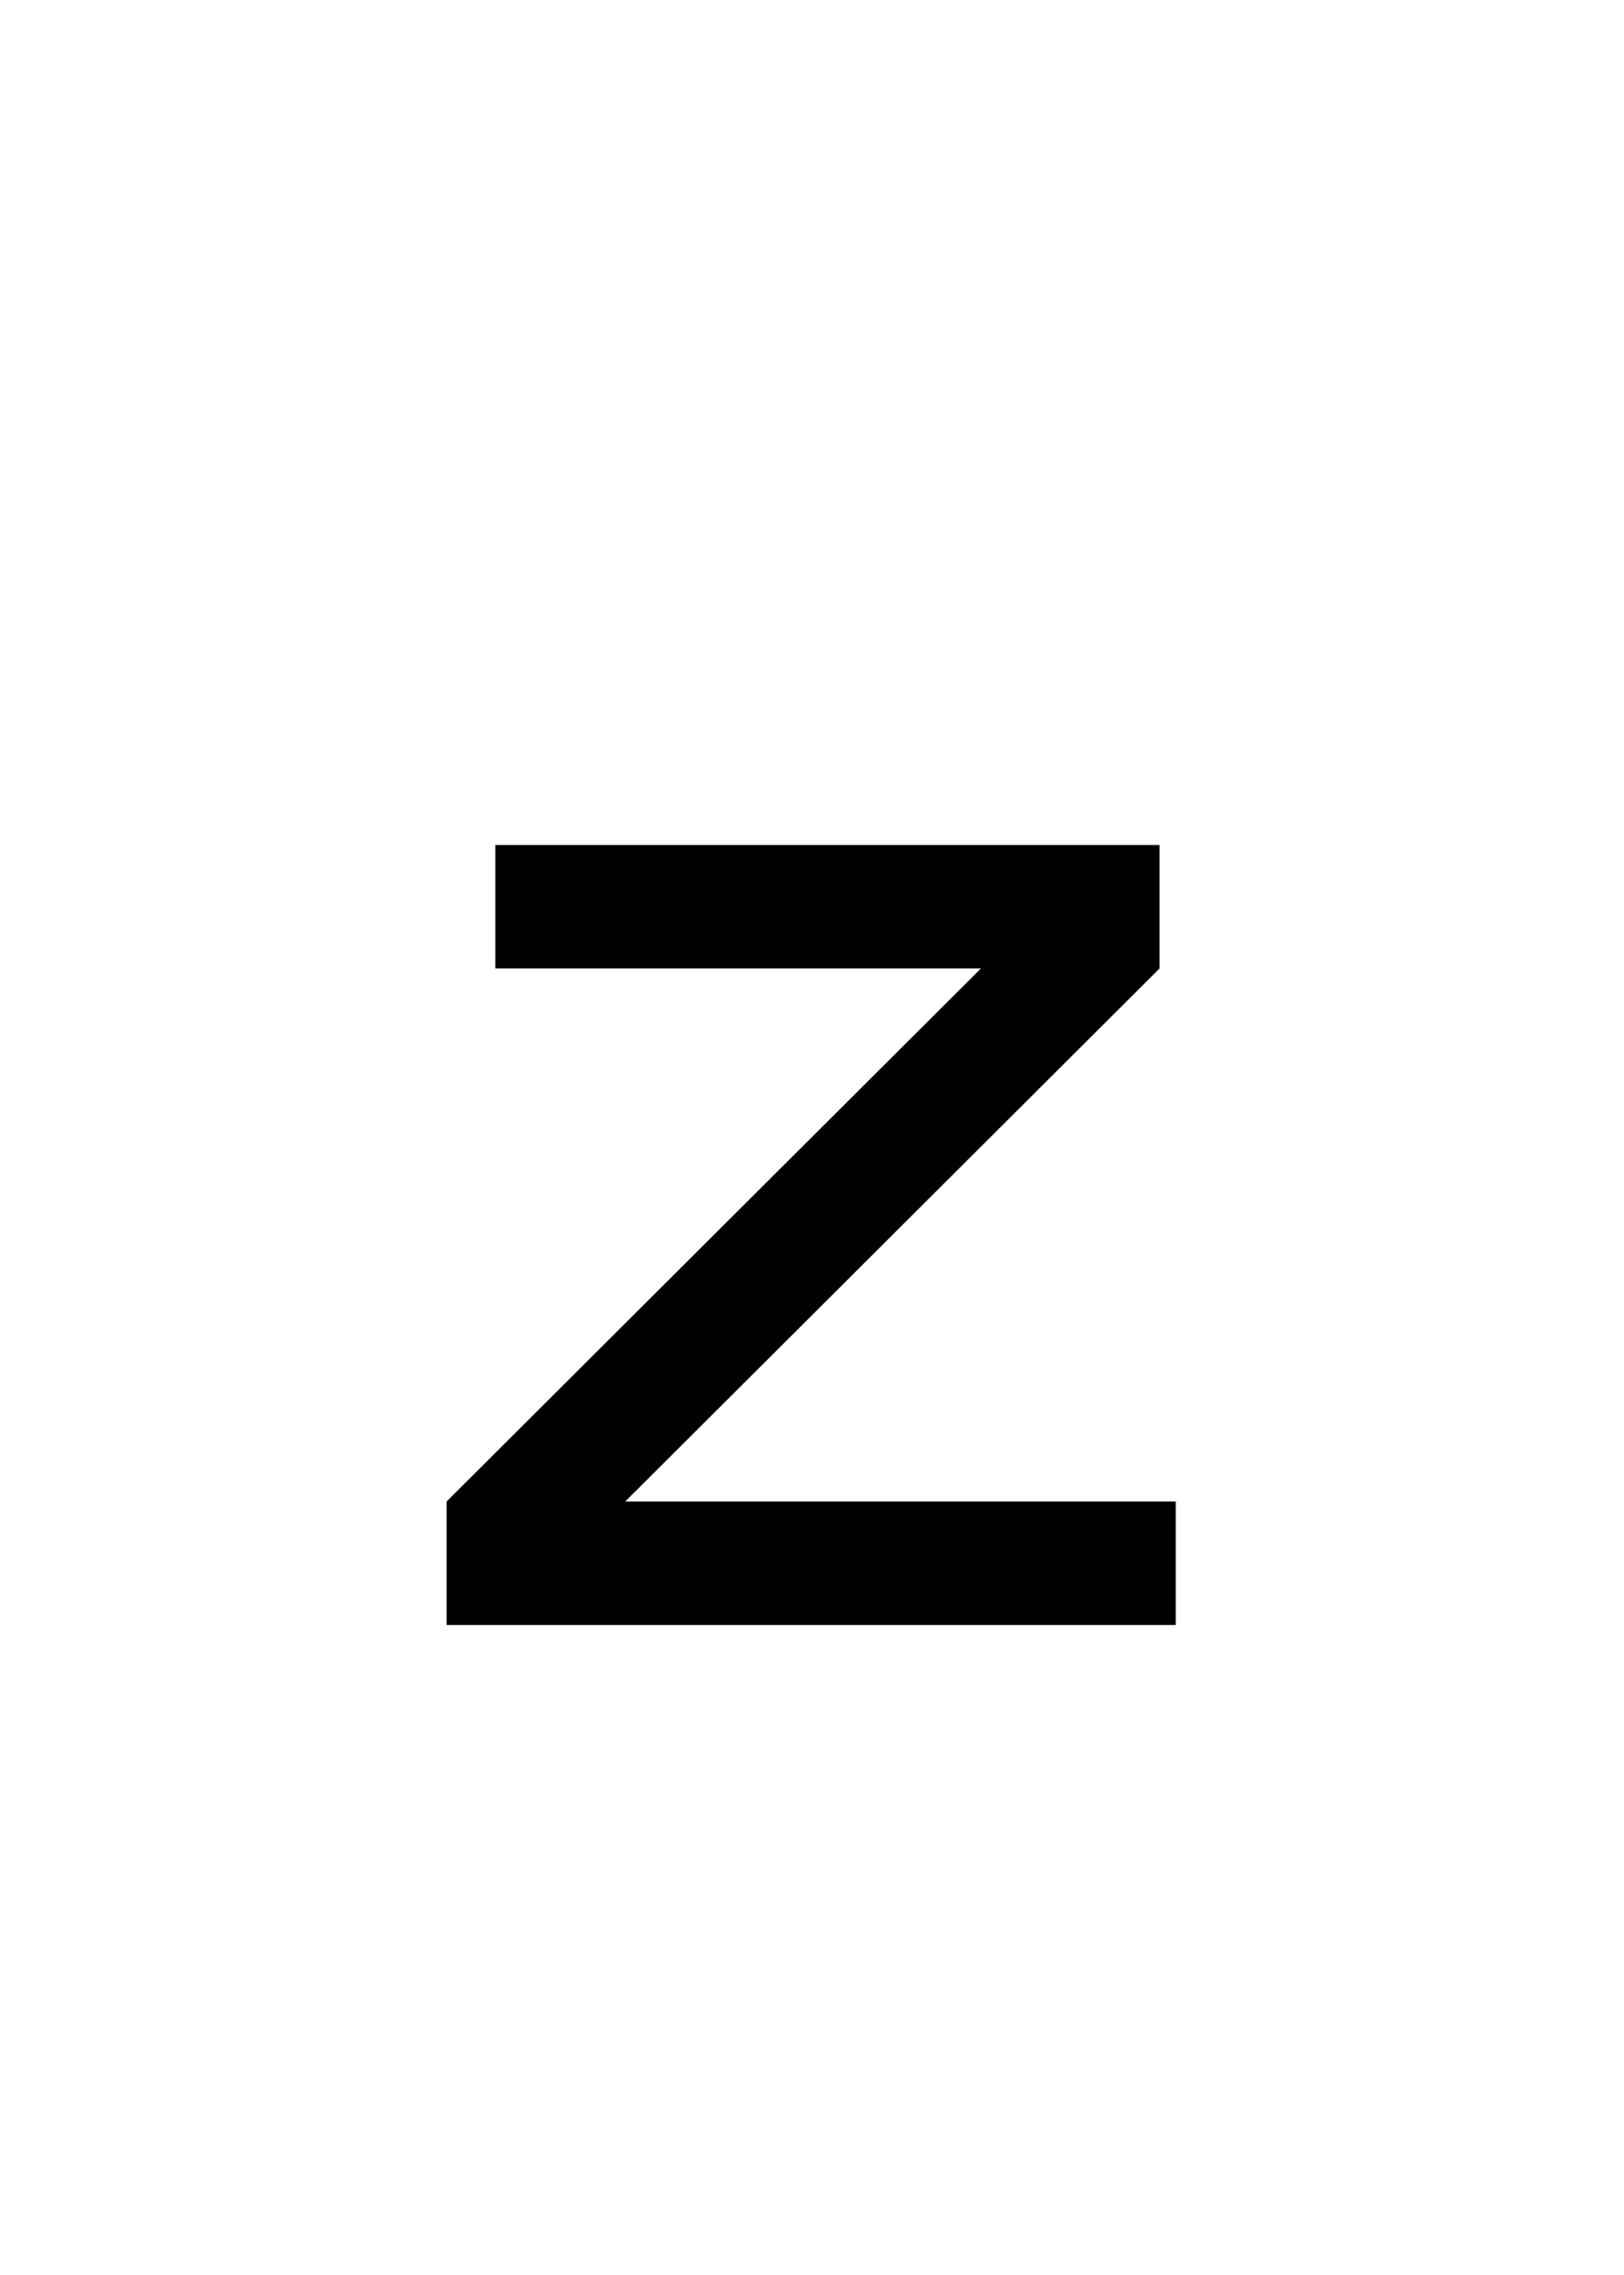 <?xml version="1.0" encoding="UTF-8" standalone="no"?>
<svg
   xmlns:dc="http://purl.org/dc/elements/1.1/"
   xmlns:cc="http://creativecommons.org/ns#"
   xmlns:rdf="http://www.w3.org/1999/02/22-rdf-syntax-ns#"
   xmlns:svg="http://www.w3.org/2000/svg"
   xmlns="http://www.w3.org/2000/svg"
   id="svg4"
   version="1.1"
   xml:space="default"
   font-size="0"
   preserveAspectRatio="xMidYMid"
   viewBox="0, 0, 20, 28"
   overflow="inherit"
   height="28"
   width="20"
   y="0"
   x="0">
  <defs
     id="defs8" />
  <g
     id="text2"
     style="font-size:20px;font-family:'Menoe Grotesque Pro';fill:#000000"
     aria-label="z">
    <path
       id="path12"
       style="font-size:20px;font-family:'Menoe Grotesque Pro';fill:#000000"
       d="M 14.48,20 V 18.48 H 7.7 l 6.58,-6.56 V 10.4 H 6.1 v 1.52 h 5.98 L 5.5,18.48 V 20 Z" />
  </g>
</svg>
